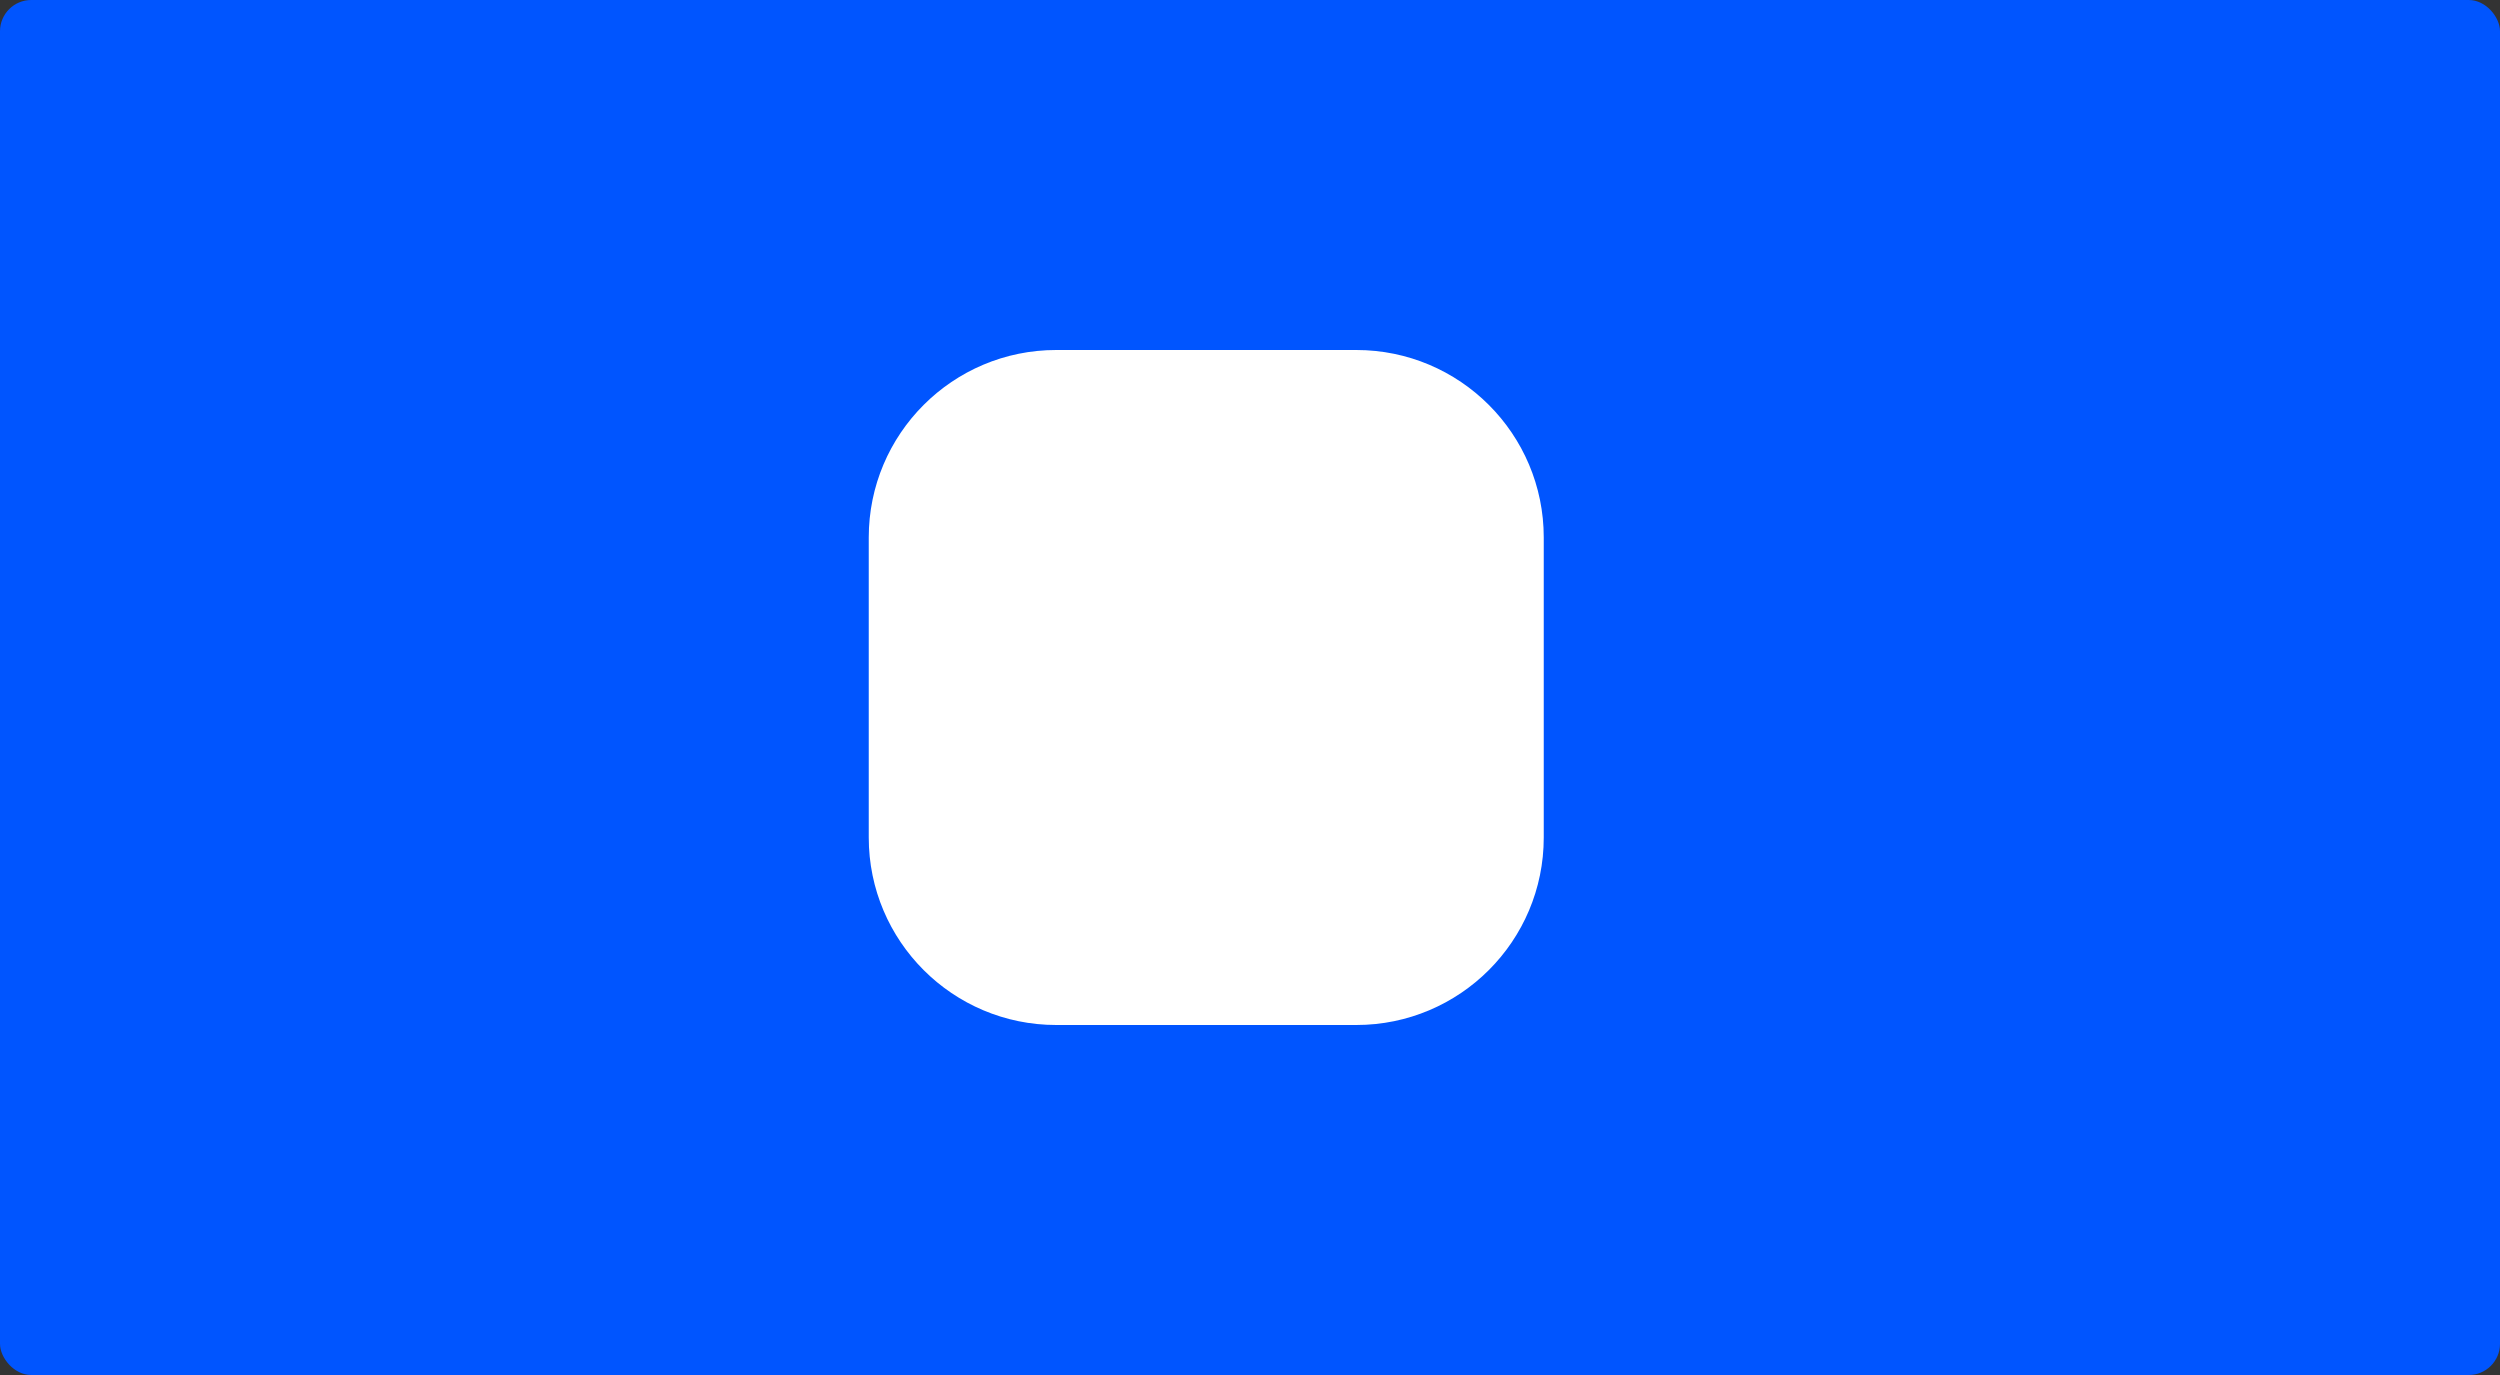 <svg width="400" height="220" viewBox="0 0 400 220" fill="none" xmlns="http://www.w3.org/2000/svg">
<rect x="0" y="0" width="400" height="220" fill="#333333" stroke="none"/>
<rect width="400" height="220" rx="5" fill="#0055FF"/>
<path d="M139 86C139 69.431 152.431 56 169 56H217C233.569 56 247 69.431 247 86V134C247 150.569 233.569 164 217 164H169C152.431 164 139 150.569 139 134V86Z" fill="white"/>
</svg>
